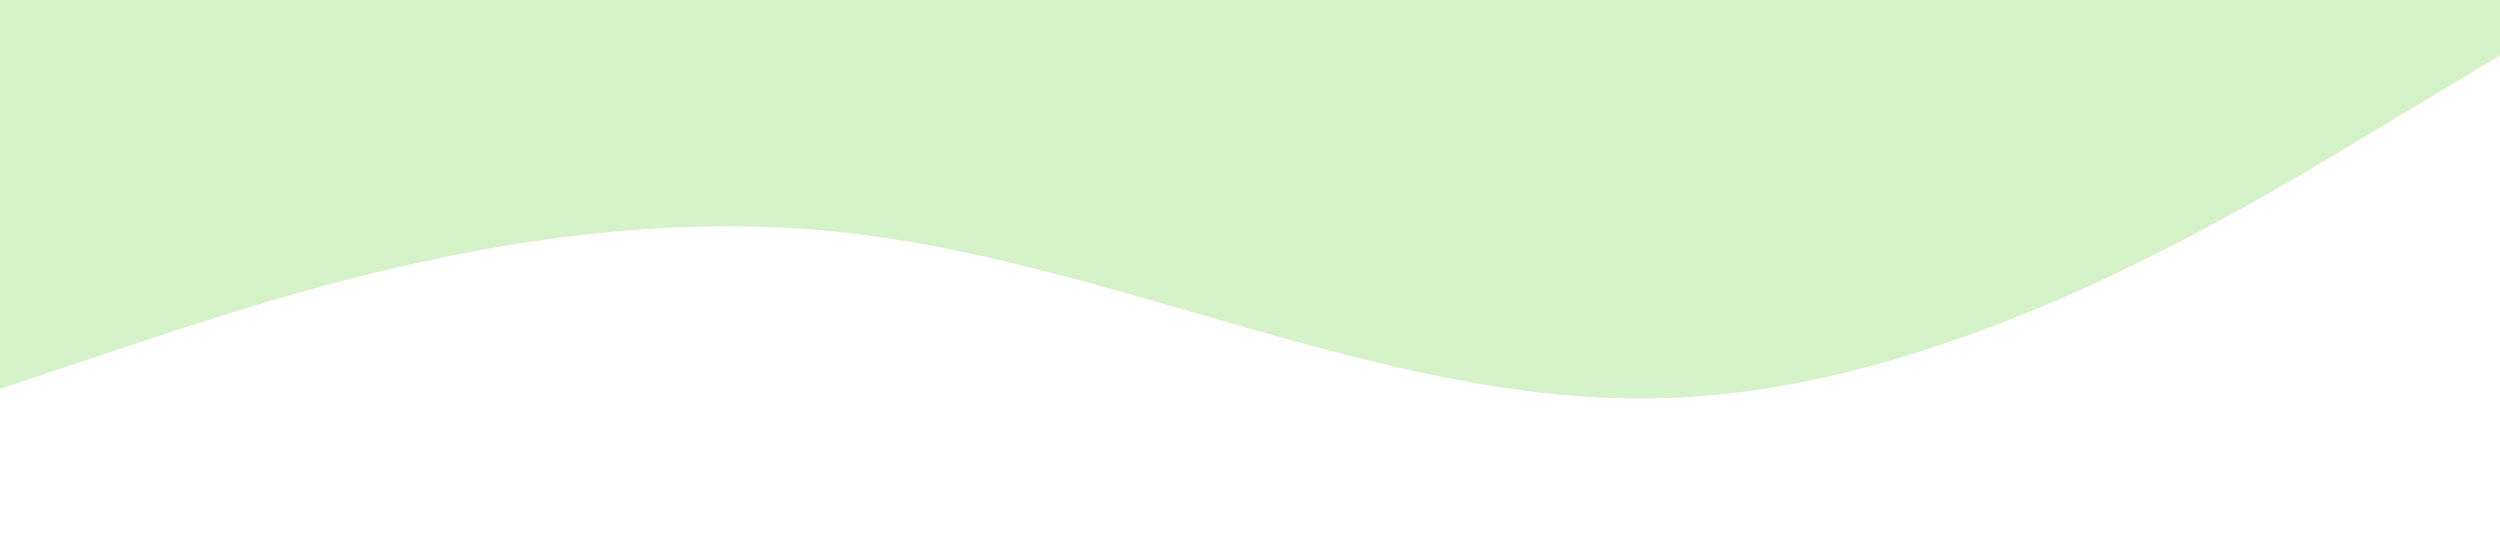 <svg xmlns="http://www.w3.org/2000/svg" viewBox="0 0 1440 320"><path fill="#d5f2c9" fill-opacity="1" d="M0,224L80,197.3C160,171,320,117,480,133.3C640,149,800,235,960,229.3C1120,224,1280,128,1360,80L1440,32L1440,0L1360,0C1280,0,1120,0,960,0C800,0,640,0,480,0C320,0,160,0,80,0L0,0Z"></path></svg>